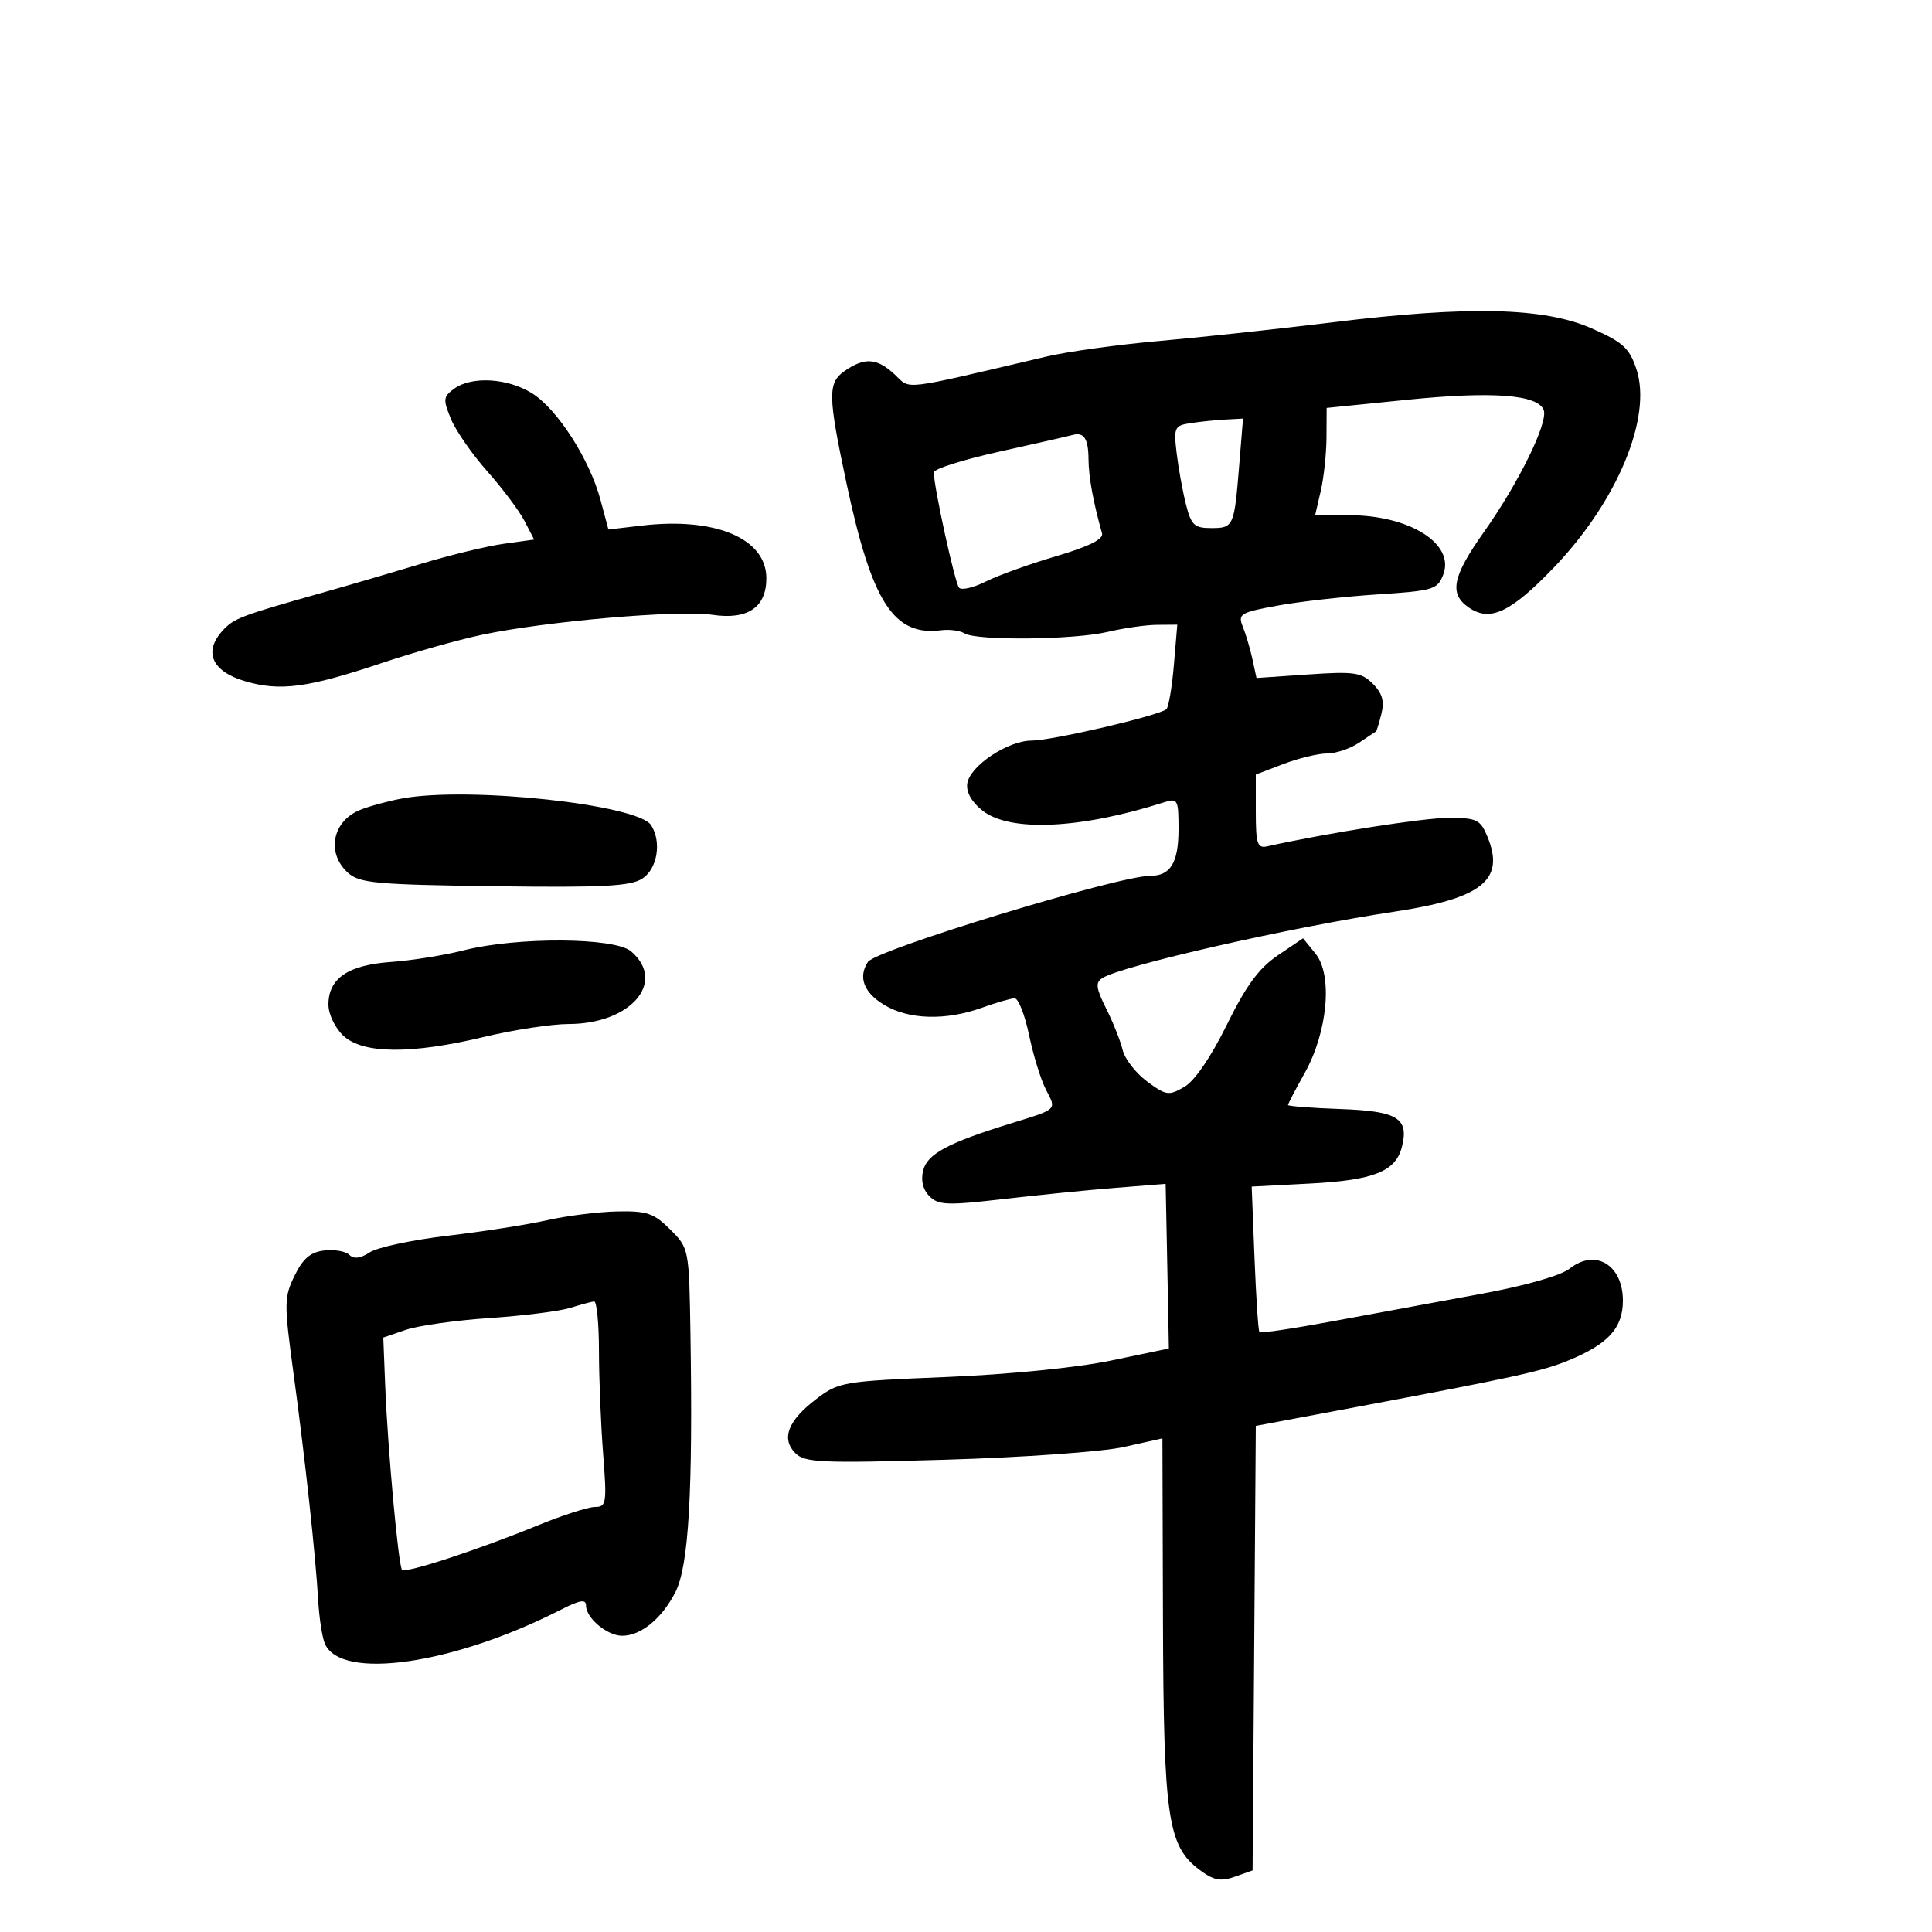 <svg xmlns="http://www.w3.org/2000/svg" width="300" height="300" viewBox="0 0 300 300" version="1.1">
	<path d="M 207 50.042 C 198.475 51.086, 186.325 52.395, 180 52.949 C 173.675 53.503, 165.800 54.590, 162.500 55.365 C 139.473 60.768, 141.485 60.530, 138.931 58.150 C 136.171 55.579, 134.234 55.448, 131.131 57.621 C 128.517 59.452, 128.552 61.452, 131.435 75 C 135.385 93.564, 138.769 98.820, 146.159 97.864 C 147.446 97.698, 149.069 97.916, 149.765 98.349 C 151.635 99.513, 166.807 99.357, 172 98.120 C 174.475 97.531, 177.920 97.038, 179.655 97.024 L 182.810 97 182.281 103.250 C 181.990 106.688, 181.470 109.775, 181.126 110.112 C 180.128 111.087, 163.363 115, 160.184 115 C 156.491 115, 150.591 118.939, 150.196 121.669 C 150.003 123.001, 150.875 124.543, 152.580 125.885 C 156.835 129.231, 167.792 128.725, 180.750 124.584 C 182.874 123.906, 183 124.139, 183 128.733 C 183 133.968, 181.770 136, 178.601 136 C 173.647 136, 135.990 147.485, 134.765 149.370 C 133.229 151.733, 134.114 154.099, 137.250 156.011 C 141.069 158.340, 146.831 158.513, 152.500 156.471 C 154.700 155.679, 156.972 155.023, 157.550 155.015 C 158.127 155.007, 159.140 157.588, 159.799 160.750 C 160.459 163.912, 161.644 167.730, 162.431 169.233 C 164.074 172.367, 164.259 172.190, 157 174.433 C 147.175 177.469, 143.995 179.172, 143.349 181.746 C 142.959 183.300, 143.309 184.737, 144.324 185.752 C 145.713 187.142, 147.103 187.196, 155.703 186.198 C 161.092 185.573, 168.988 184.784, 173.250 184.445 L 181 183.829 181.194 193.415 C 181.301 198.687, 181.414 204.438, 181.444 206.196 L 181.500 209.392 172.500 211.269 C 167.246 212.364, 156.600 213.427, 146.922 213.823 C 130.866 214.479, 130.230 214.587, 126.739 217.249 C 122.342 220.604, 121.264 223.407, 123.509 225.652 C 124.977 227.120, 127.506 227.230, 146.828 226.665 C 158.755 226.317, 171.198 225.430, 174.500 224.692 L 180.500 223.352 180.584 251.426 C 180.677 282.277, 181.315 286.653, 186.264 290.348 C 188.465 291.991, 189.531 292.198, 191.748 291.413 L 194.500 290.438 194.620 273.969 C 194.686 264.911, 194.799 249.380, 194.870 239.456 L 195 221.412 209.750 218.643 C 235.193 213.866, 239.390 212.949, 243.500 211.267 C 249.719 208.722, 252 206.221, 252 201.948 C 252 196.428, 247.738 193.845, 243.775 196.962 C 242.351 198.083, 236.900 199.642, 229.961 200.913 C 223.657 202.068, 213.412 203.960, 207.194 205.117 C 200.975 206.274, 195.742 207.058, 195.564 206.860 C 195.386 206.662, 195.043 201.495, 194.801 195.377 L 194.361 184.254 203.452 183.778 C 213.320 183.262, 216.718 181.905, 217.684 178.095 C 218.817 173.631, 217.027 172.526, 208.145 172.210 C 203.665 172.050, 200 171.769, 200 171.586 C 200 171.402, 201.168 169.161, 202.597 166.606 C 206.162 160.227, 206.966 151.408, 204.284 148.099 L 202.337 145.699 198.419 148.348 C 195.490 150.328, 193.489 153.053, 190.500 159.131 C 188.032 164.150, 185.504 167.843, 183.900 168.773 C 181.485 170.174, 181.073 170.114, 178.115 167.927 C 176.364 166.632, 174.658 164.431, 174.324 163.036 C 173.990 161.641, 172.840 158.751, 171.769 156.614 C 170.183 153.451, 170.070 152.571, 171.160 151.879 C 174.217 149.942, 200.409 143.983, 216.459 141.574 C 230.162 139.517, 233.749 136.636, 230.967 129.921 C 229.866 127.263, 229.322 127, 224.929 127 C 221.042 127, 206.110 129.344, 196.750 131.424 C 195.241 131.759, 195 131.019, 195 126.042 L 195 120.272 199.283 118.636 C 201.639 117.736, 204.689 117, 206.061 117 C 207.433 117, 209.668 116.249, 211.027 115.332 C 212.387 114.414, 213.576 113.626, 213.669 113.580 C 213.762 113.534, 214.138 112.298, 214.505 110.835 C 214.995 108.884, 214.640 107.640, 213.175 106.175 C 211.402 104.402, 210.271 104.239, 203.142 104.728 L 195.108 105.278 194.485 102.389 C 194.142 100.800, 193.472 98.530, 192.996 97.345 C 192.189 95.337, 192.550 95.113, 198.315 94.050 C 201.717 93.423, 208.700 92.637, 213.832 92.303 C 222.602 91.733, 223.222 91.546, 224.111 89.208 C 225.925 84.436, 218.879 80, 209.483 80 L 204.211 80 205.081 76.250 C 205.560 74.188, 205.963 70.440, 205.976 67.922 L 206 63.344 218.479 62.081 C 231.723 60.740, 238.781 61.266, 239.701 63.663 C 240.440 65.588, 235.852 74.944, 230.375 82.679 C 225.538 89.511, 224.996 92.184, 228.019 94.301 C 231.343 96.629, 234.532 95.146, 241.260 88.145 C 251.123 77.882, 256.578 64.792, 254.102 57.329 C 253.015 54.052, 252.014 53.139, 247.166 51 C 239.759 47.732, 228.112 47.454, 207 50.042 M 70.514 60.366 C 68.821 61.604, 68.775 62.042, 70.025 65.059 C 70.783 66.889, 73.328 70.555, 75.681 73.204 C 78.034 75.854, 80.630 79.318, 81.449 80.902 L 82.939 83.782 78.219 84.438 C 75.624 84.799, 69.900 86.183, 65.500 87.514 C 61.100 88.844, 54.125 90.886, 50 92.050 C 37.291 95.636, 36.294 96.017, 34.541 97.955 C 31.576 101.231, 32.912 104.245, 38 105.760 C 43.472 107.388, 47.731 106.826, 59.316 102.946 C 64.165 101.322, 71.140 99.355, 74.816 98.574 C 84.692 96.477, 105.380 94.680, 110.614 95.465 C 116.088 96.286, 119 94.318, 119 89.797 C 119 83.608, 111.091 80.267, 99.627 81.614 L 94.474 82.220 93.251 77.647 C 91.555 71.308, 86.526 63.488, 82.575 61.046 C 78.766 58.693, 73.230 58.380, 70.514 60.366 M 184.853 65.706 C 182.377 66.087, 182.238 66.385, 182.702 70.307 C 182.974 72.613, 183.620 76.188, 184.137 78.250 C 184.961 81.539, 185.445 82, 188.070 82 C 191.554 82, 191.646 81.795, 192.423 72.250 L 193.014 65 190.257 65.150 C 188.741 65.232, 186.309 65.483, 184.853 65.706 M 166.500 67.557 C 165.950 67.714, 160.887 68.866, 155.250 70.115 C 149.613 71.365, 145 72.818, 145 73.344 C 145 75.585, 148.282 90.567, 148.925 91.265 C 149.313 91.686, 151.176 91.253, 153.065 90.303 C 154.954 89.353, 159.875 87.580, 164 86.364 C 169.051 84.875, 171.378 83.719, 171.126 82.826 C 169.752 77.947, 169.045 74.072, 169.024 71.309 C 169 68.071, 168.306 67.039, 166.500 67.557 M 62.500 123.978 C 60.300 124.378, 57.324 125.187, 55.886 125.776 C 51.599 127.532, 50.651 132.469, 54.016 135.514 C 55.807 137.135, 58.337 137.369, 76.766 137.614 C 93.654 137.839, 97.917 137.618, 99.750 136.422 C 102.077 134.904, 102.761 130.749, 101.112 128.147 C 99.070 124.925, 72.857 122.094, 62.500 123.978 M 72 147.569 C 68.975 148.339, 63.889 149.152, 60.698 149.376 C 54.056 149.844, 51 151.925, 51 155.981 C 51 157.479, 52.016 159.606, 53.314 160.826 C 56.336 163.664, 63.842 163.727, 75.187 161.007 C 79.759 159.911, 85.660 159.011, 88.300 159.007 C 97.954 158.993, 103.546 152.480, 97.989 147.722 C 95.452 145.551, 80.287 145.461, 72 147.569 M 85 189.466 C 81.975 190.150, 75.017 191.237, 69.537 191.880 C 64.058 192.523, 58.606 193.683, 57.422 194.459 C 55.969 195.411, 54.940 195.540, 54.257 194.857 C 53.699 194.299, 51.951 193.991, 50.372 194.172 C 48.226 194.417, 47.058 195.404, 45.751 198.075 C 44.114 201.422, 44.102 202.375, 45.555 213.075 C 47.370 226.429, 49.001 241.419, 49.409 248.500 C 49.567 251.250, 50.037 254.283, 50.451 255.239 C 52.942 260.983, 70.392 258.473, 87.049 249.975 C 90.070 248.434, 91 248.281, 91 249.325 C 91 251.254, 94.293 254, 96.606 254 C 99.532 254, 102.804 251.309, 104.892 247.184 C 106.944 243.132, 107.605 231.734, 107.213 207.173 C 107.001 193.897, 106.989 193.835, 104.077 190.923 C 101.536 188.382, 100.458 188.014, 95.827 188.111 C 92.897 188.172, 88.025 188.782, 85 189.466 M 88.500 203.099 C 86.850 203.609, 81.225 204.314, 76 204.667 C 70.775 205.019, 64.929 205.845, 63.009 206.501 L 59.519 207.695 59.812 215.097 C 60.205 225.022, 61.867 243.200, 62.433 243.766 C 63.002 244.336, 74.262 240.645, 83.500 236.862 C 87.350 235.285, 91.354 233.996, 92.398 233.998 C 94.161 234, 94.251 233.412, 93.654 225.750 C 93.301 221.213, 93.009 214.012, 93.006 209.750 C 93.003 205.488, 92.662 202.039, 92.250 202.086 C 91.838 202.133, 90.150 202.589, 88.500 203.099" stroke="none" fill="black" fill-rule="evenodd"/>
</svg>